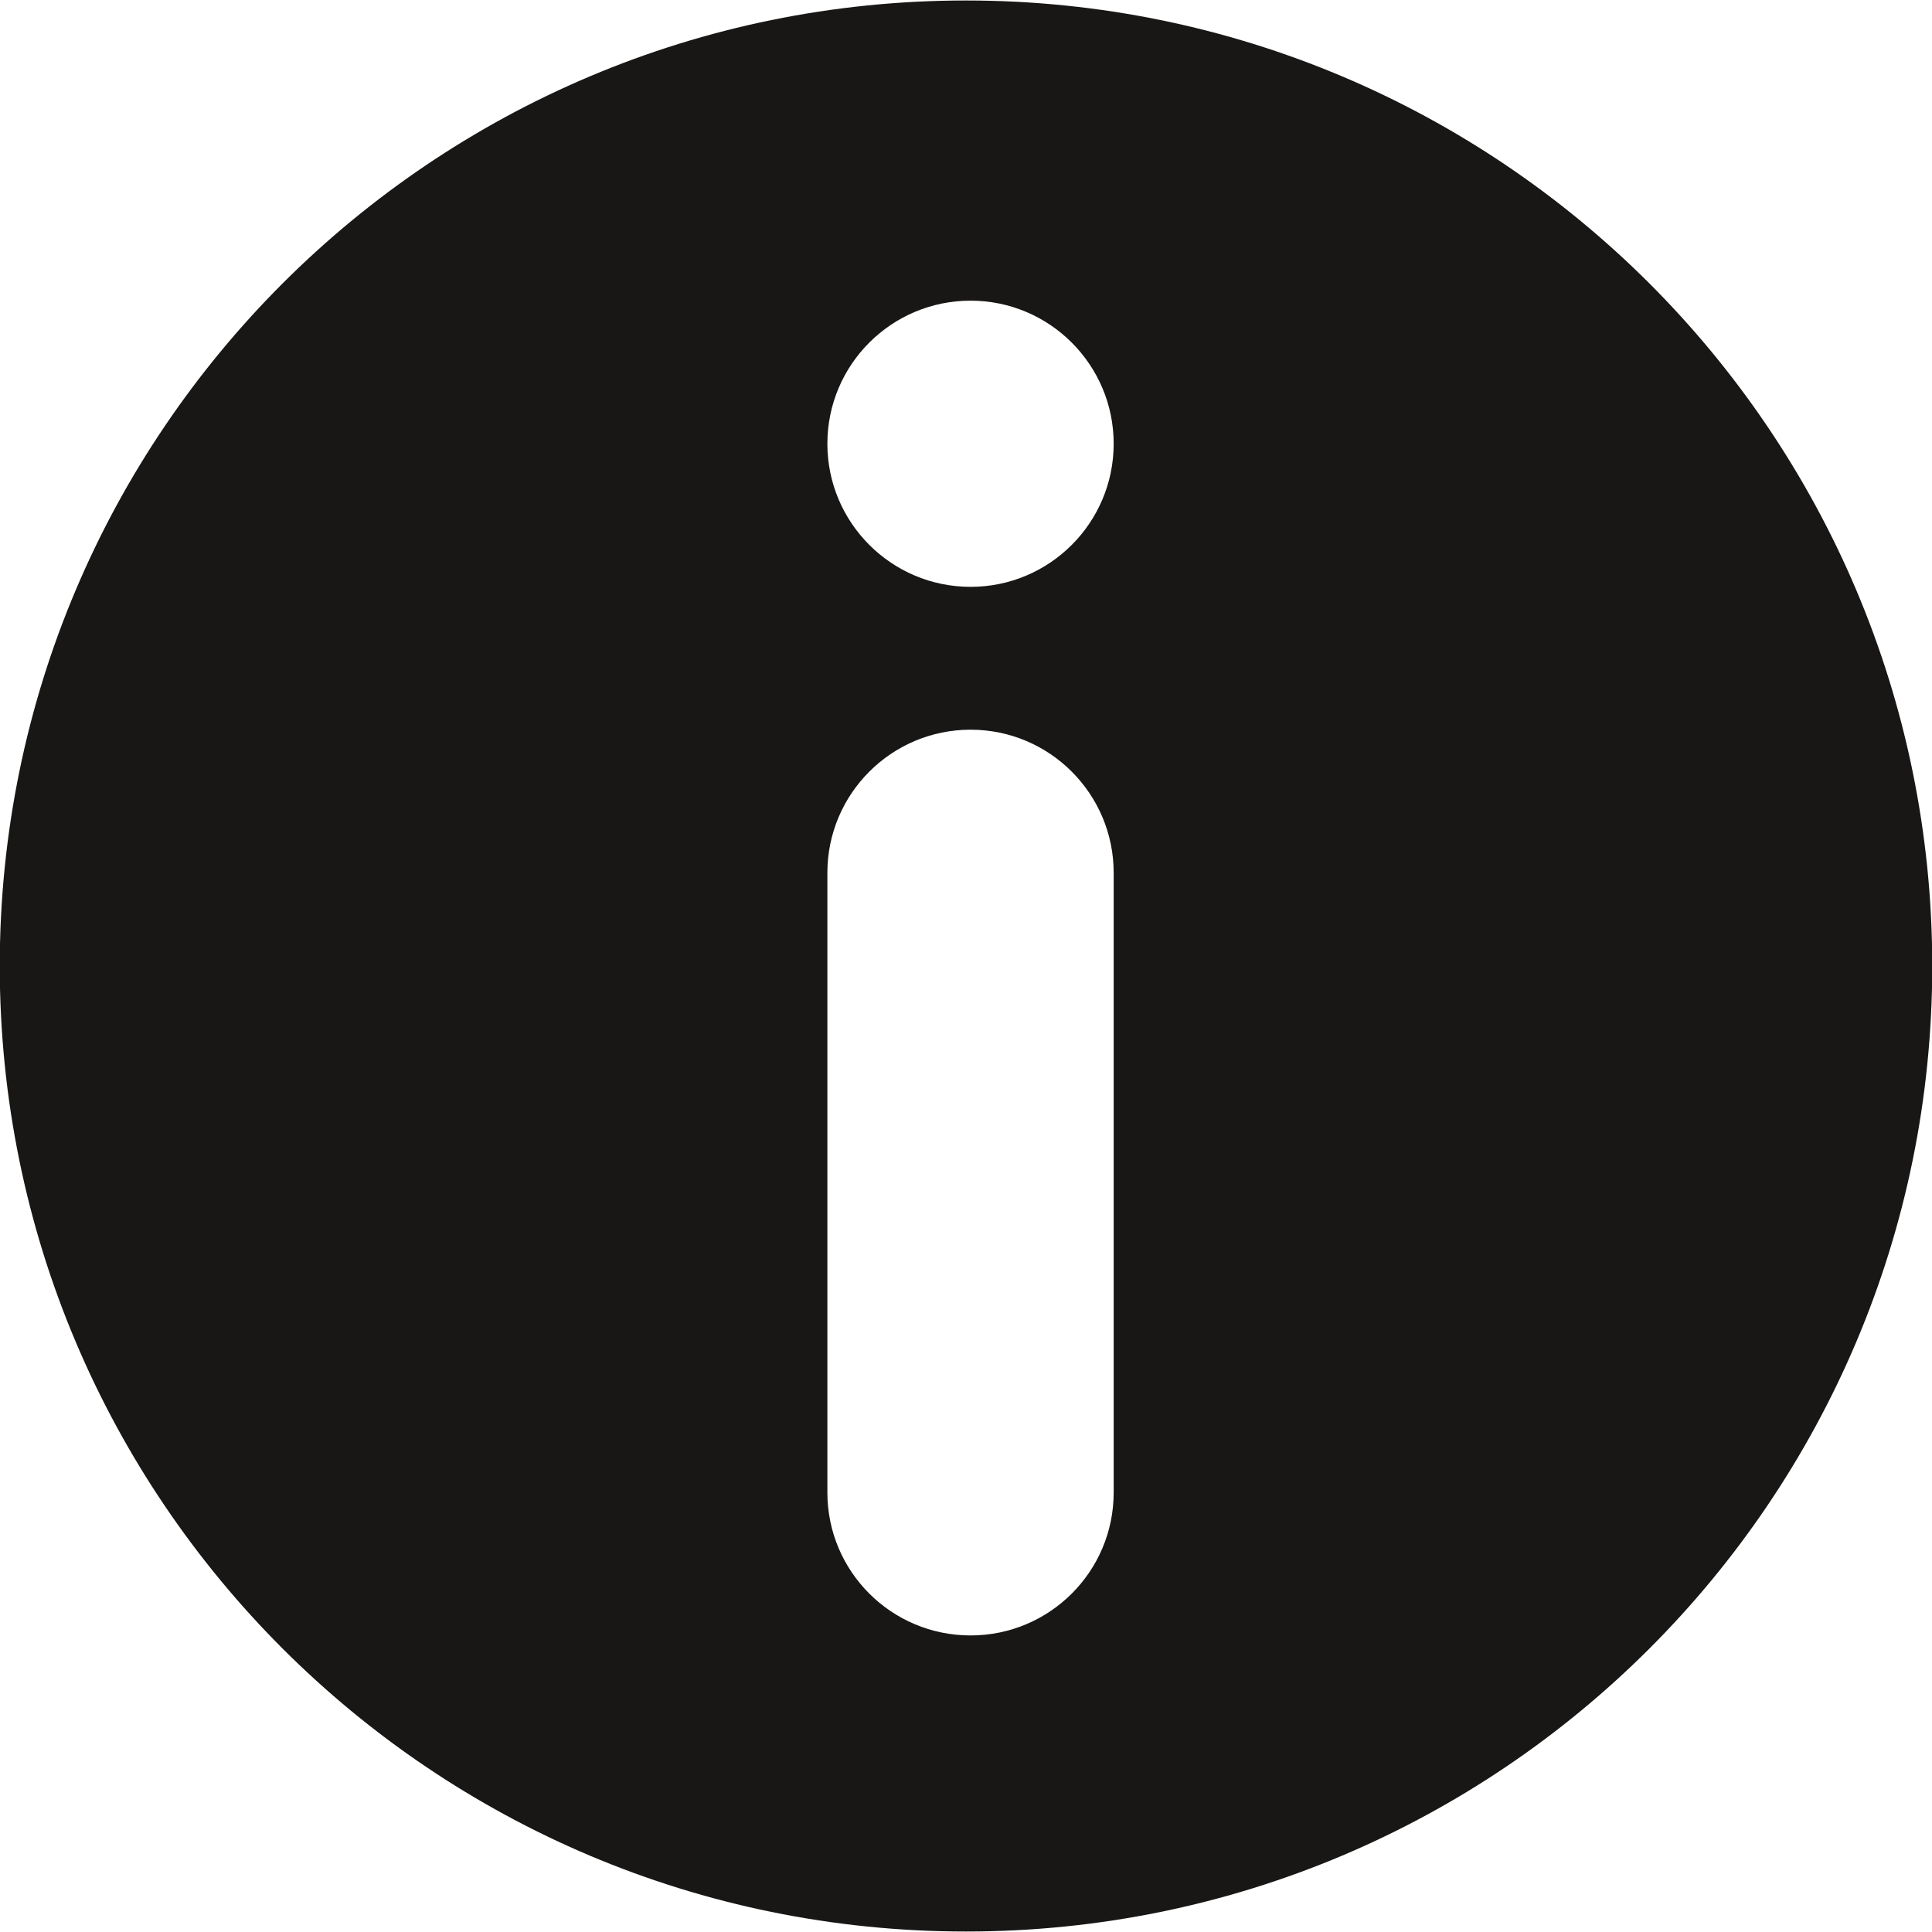 <?xml version="1.0" encoding="utf-8"?>
<!-- Generator: Adobe Illustrator 16.0.4, SVG Export Plug-In . SVG Version: 6.00 Build 0)  -->
<!DOCTYPE svg PUBLIC "-//W3C//DTD SVG 1.1//EN" "http://www.w3.org/Graphics/SVG/1.1/DTD/svg11.dtd">
<svg version="1.1" id="Ebene_1" xmlns="http://www.w3.org/2000/svg" xmlns:xlink="http://www.w3.org/1999/xlink" x="0px" y="0px"
	 width="16px" height="16px" viewBox="0 0 16 16" enable-background="new 0 0 16 16" xml:space="preserve">
<path fill-rule="evenodd" clip-rule="evenodd" fill="#181716" d="M8,15.996c-4.42,0-8.002-3.58-8.002-7.996S3.58,0.004,8,0.004
	S16.002,3.584,16.002,8S12.42,15.996,8,15.996z M8.038,2.49c-0.655,0-1.186,0.53-1.186,1.185c0,0.653,0.53,1.185,1.186,1.185
	c0.654,0,1.185-0.531,1.185-1.185C9.223,3.021,8.692,2.49,8.038,2.49z M9.223,7.228c0-0.653-0.53-1.185-1.185-1.185
	c-0.655,0-1.186,0.531-1.186,1.185v5.132c0,0.654,0.53,1.184,1.186,1.184c0.654,0,1.185-0.529,1.185-1.184V7.228z"/>
</svg>
